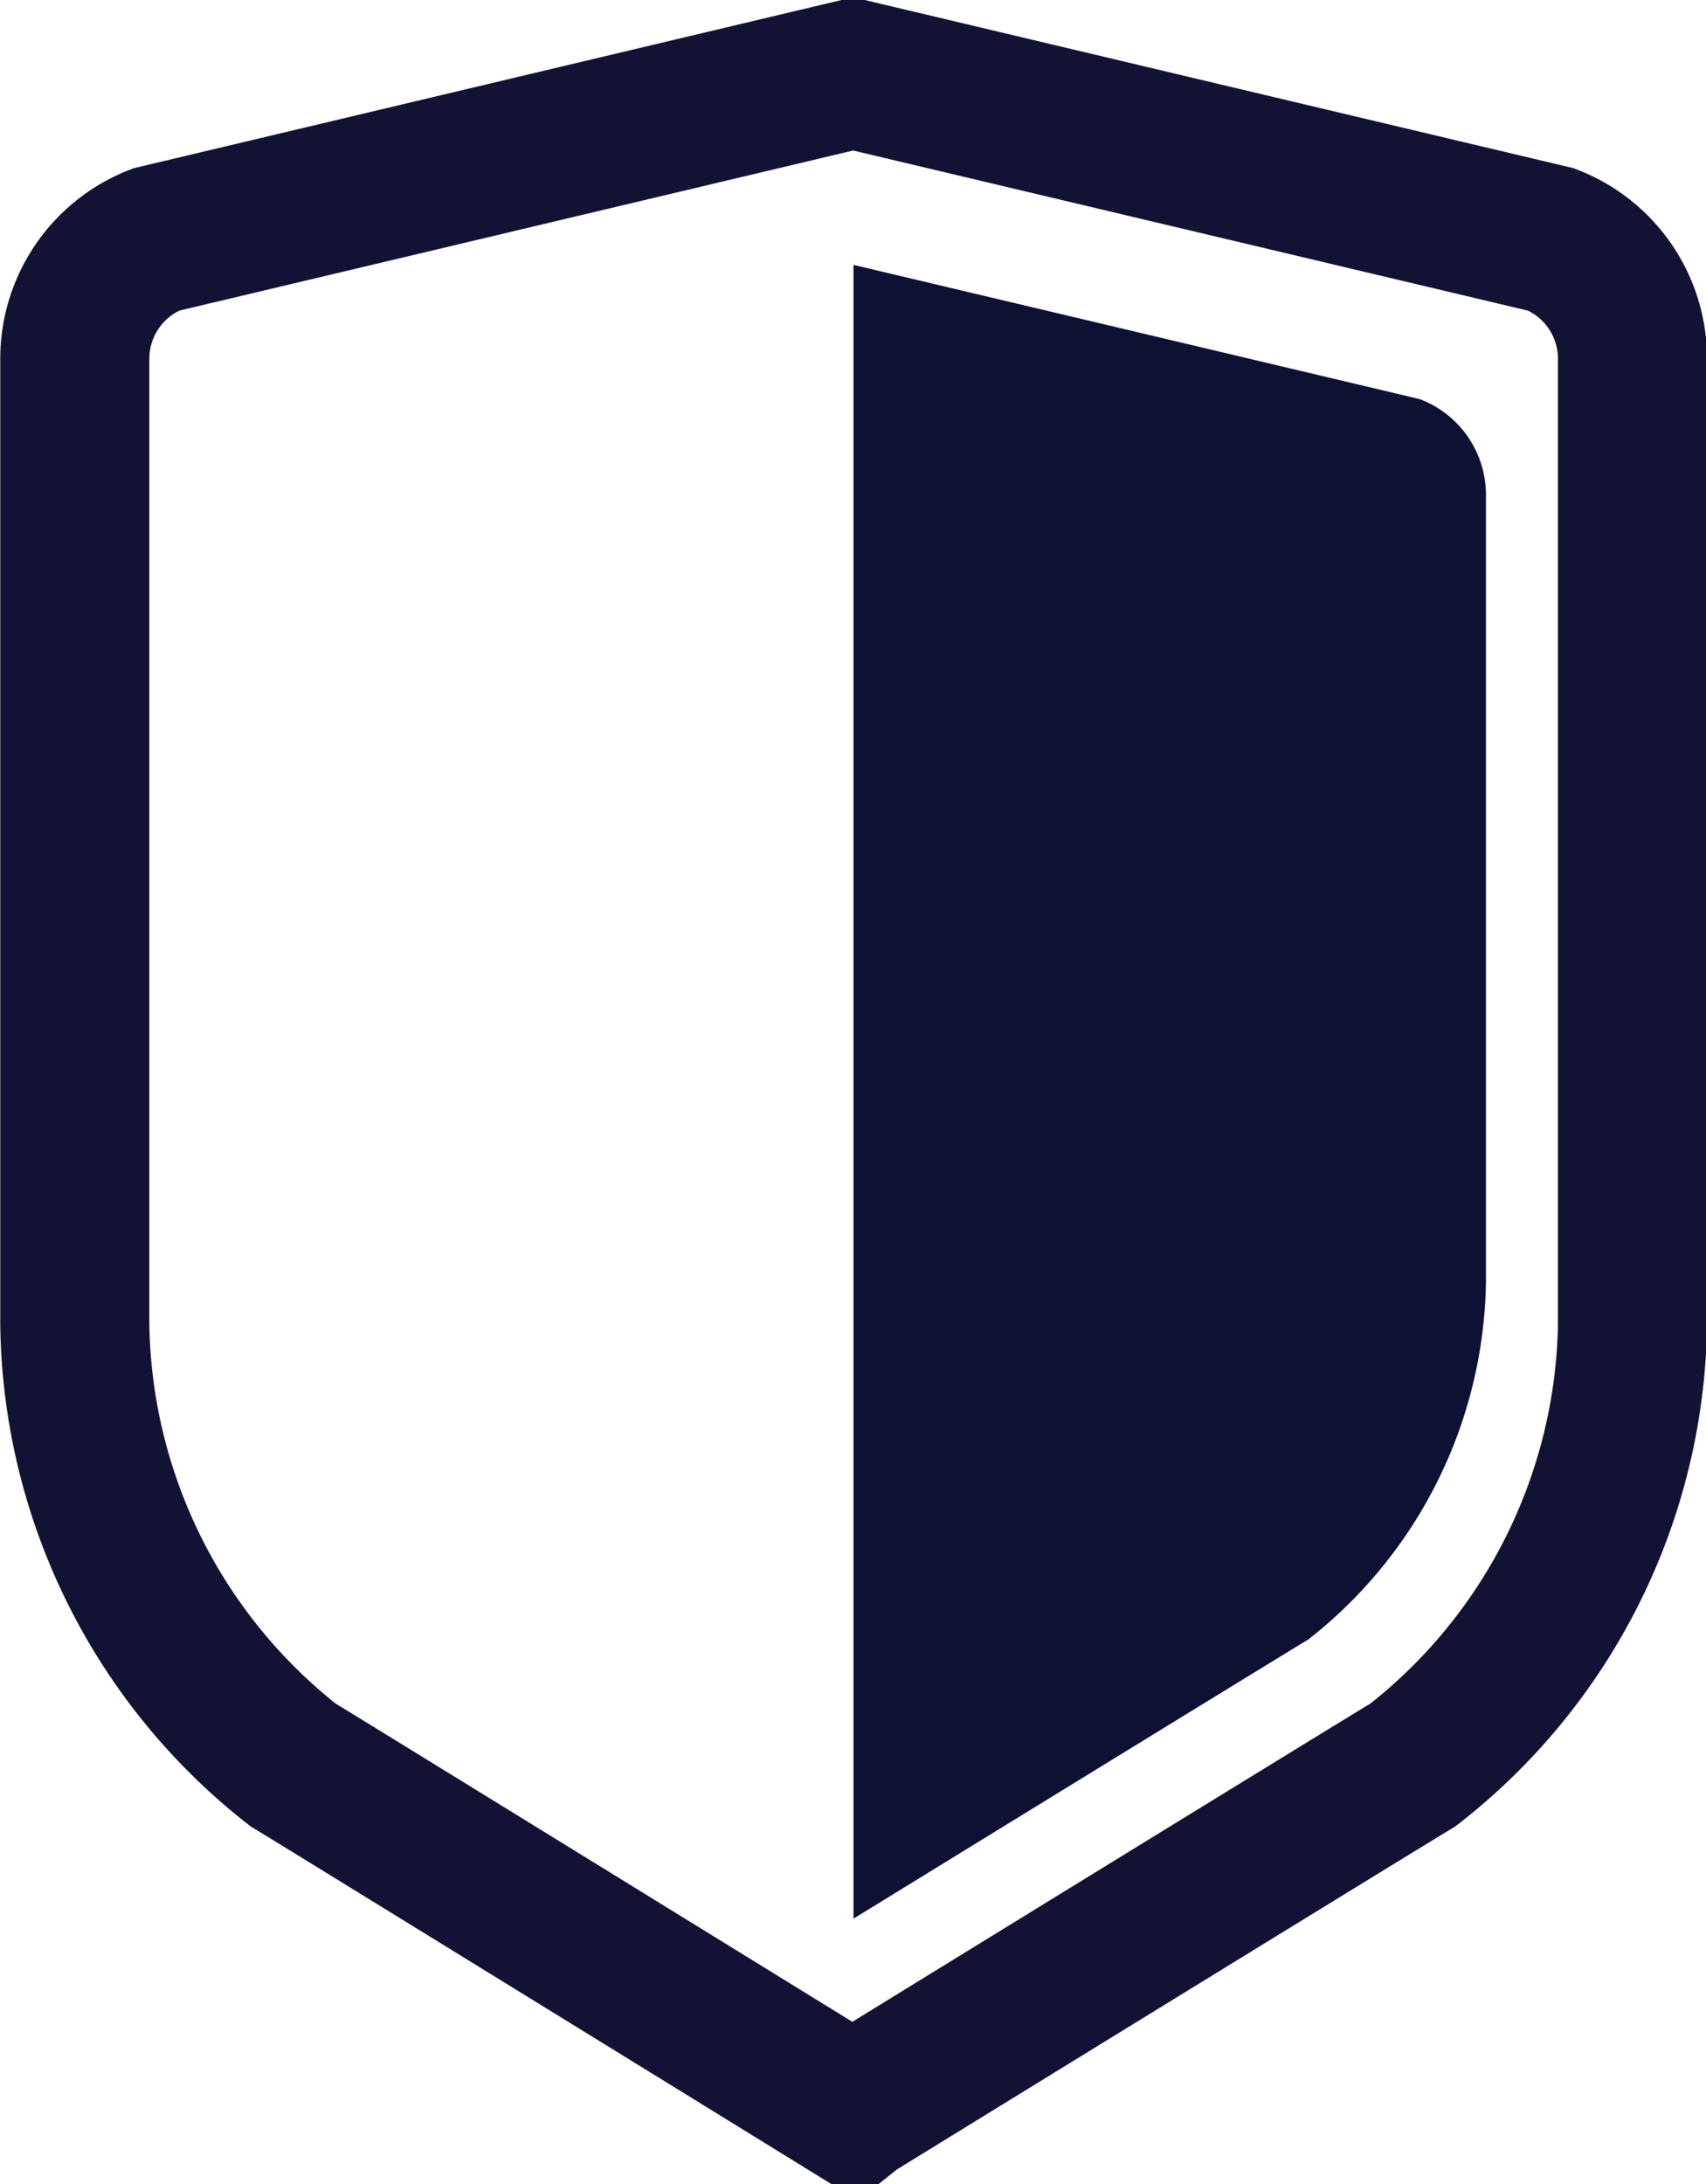 <svg xmlns="http://www.w3.org/2000/svg" viewBox="0 0 66.6 85.25"><defs><style>.cls-1{fill:none;stroke:#121334;stroke-miterlimit:10;stroke-width:5.82px;}.cls-2{fill:#0f1134;}</style></defs><title>protect</title><g id="Layer_2" data-name="Layer 2"><path class="cls-1" d="M52.72,91.45S33,79.29,30.88,78a22.23,22.23,0,0,1-8.52-17.2V23.07a5,5,0,0,1,3.17-4.61L52.72,12h.05L80,18.46a5,5,0,0,1,3.17,4.61V60.84A22.22,22.22,0,0,1,74.6,78c-2.07,1.25-21.83,13.41-21.83,13.41Z" transform="translate(-19.44 -9.11)"/><path class="cls-2" d="M77.45,59.14V28.43a4,4,0,0,0-2.58-3.74L52.76,19.45h0V84h0s16.07-9.88,17.76-10.9A18.06,18.06,0,0,0,77.45,59.14Z" transform="translate(-19.44 -9.11)"/></g></svg>